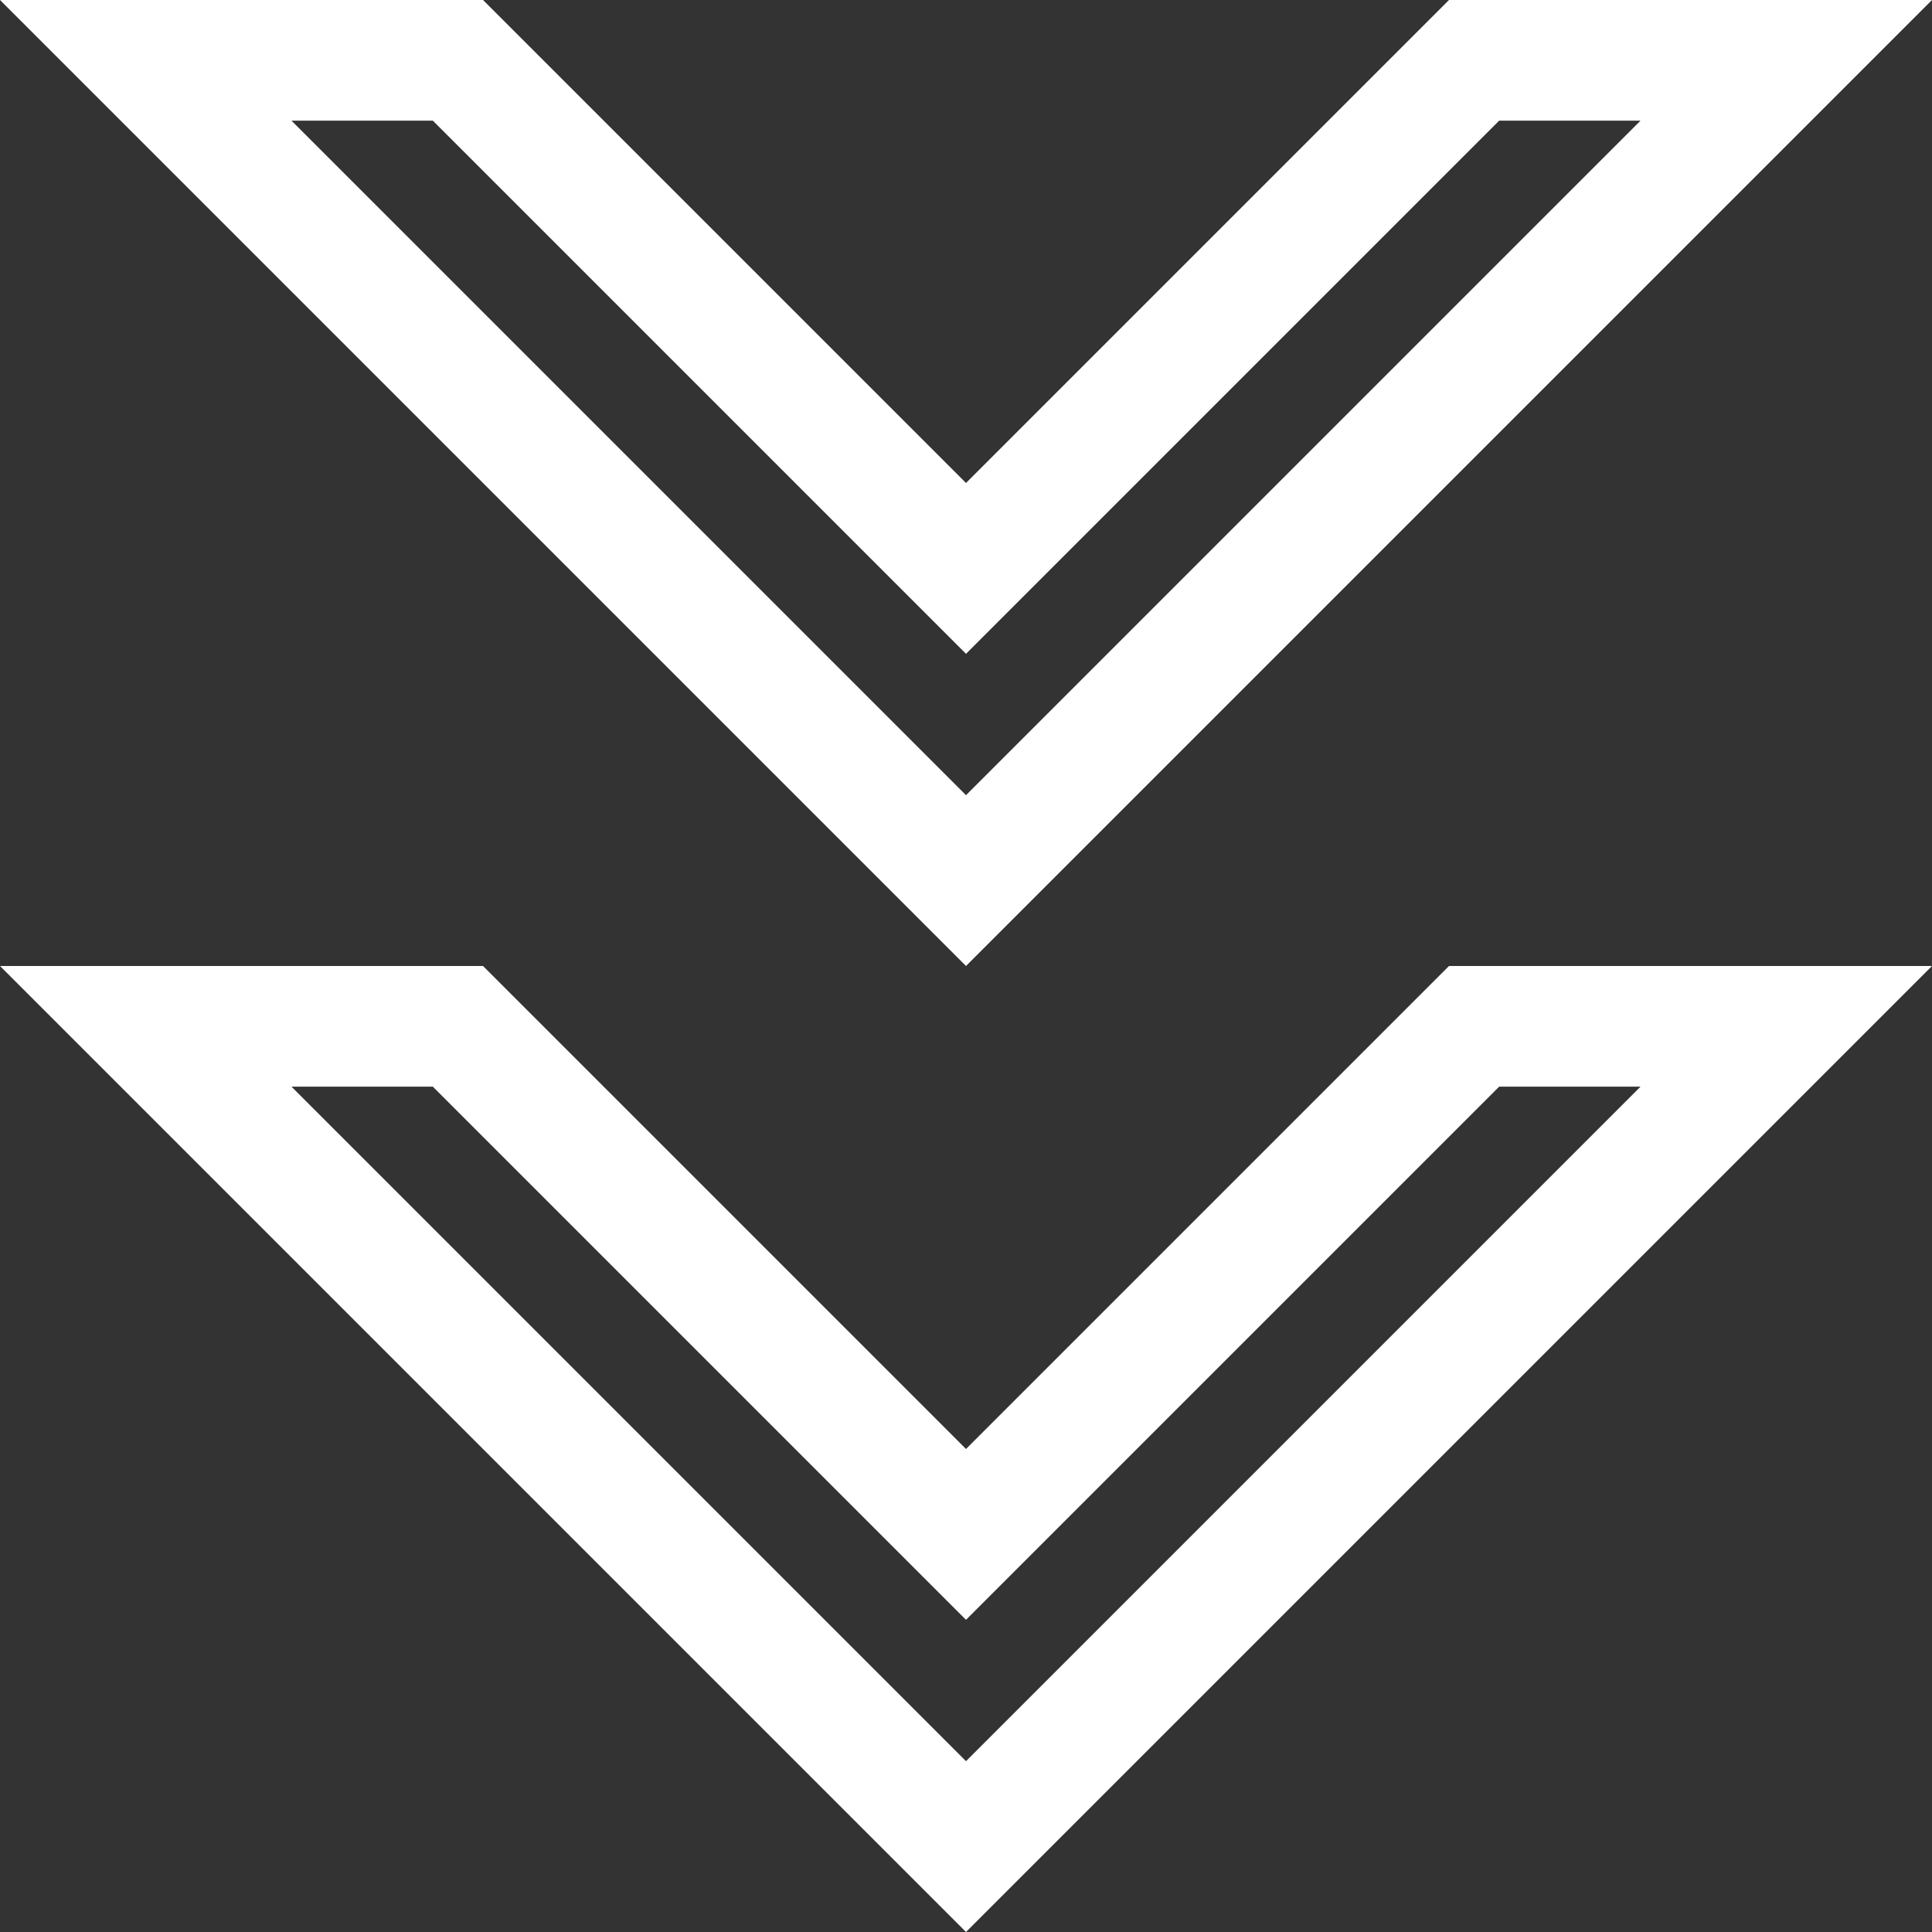 <?xml version="1.0" encoding="utf-8"?>
<!-- Generator: Adobe Illustrator 19.2.1, SVG Export Plug-In . SVG Version: 6.00 Build 0)  -->
<svg version="1.1" id="Capa_1" xmlns="http://www.w3.org/2000/svg" xmlns:xlink="http://www.w3.org/1999/xlink" x="0px" y="0px"
	 viewBox="0 0 485.2 485.2" style="enable-background:new 0 0 485.2 485.2;" xml:space="preserve">
<rect x="0" y="0" width="485.2" height="485.2" fill="#333333" stroke="none"/>
<style type="text/css">
	.st0{fill:#FFFFFF;}
</style>
<g>
	<path class="st0" d="M73.2,30.3h35.5l133.9,133.9L376.5,30.3H412L242.6,199.7L73.2,30.3 M73.2,272.9h35.5l133.9,133.9l133.9-133.9
		H412L242.6,442.3L73.2,272.9 M0,0l242.6,242.6L485.2,0H363.9L242.6,121.3L121.3,0H0L0,0z M0,242.6l242.6,242.6l242.6-242.6H363.9
		L242.6,363.9L121.3,242.6H0L0,242.6z"/>
</g>
</svg>
